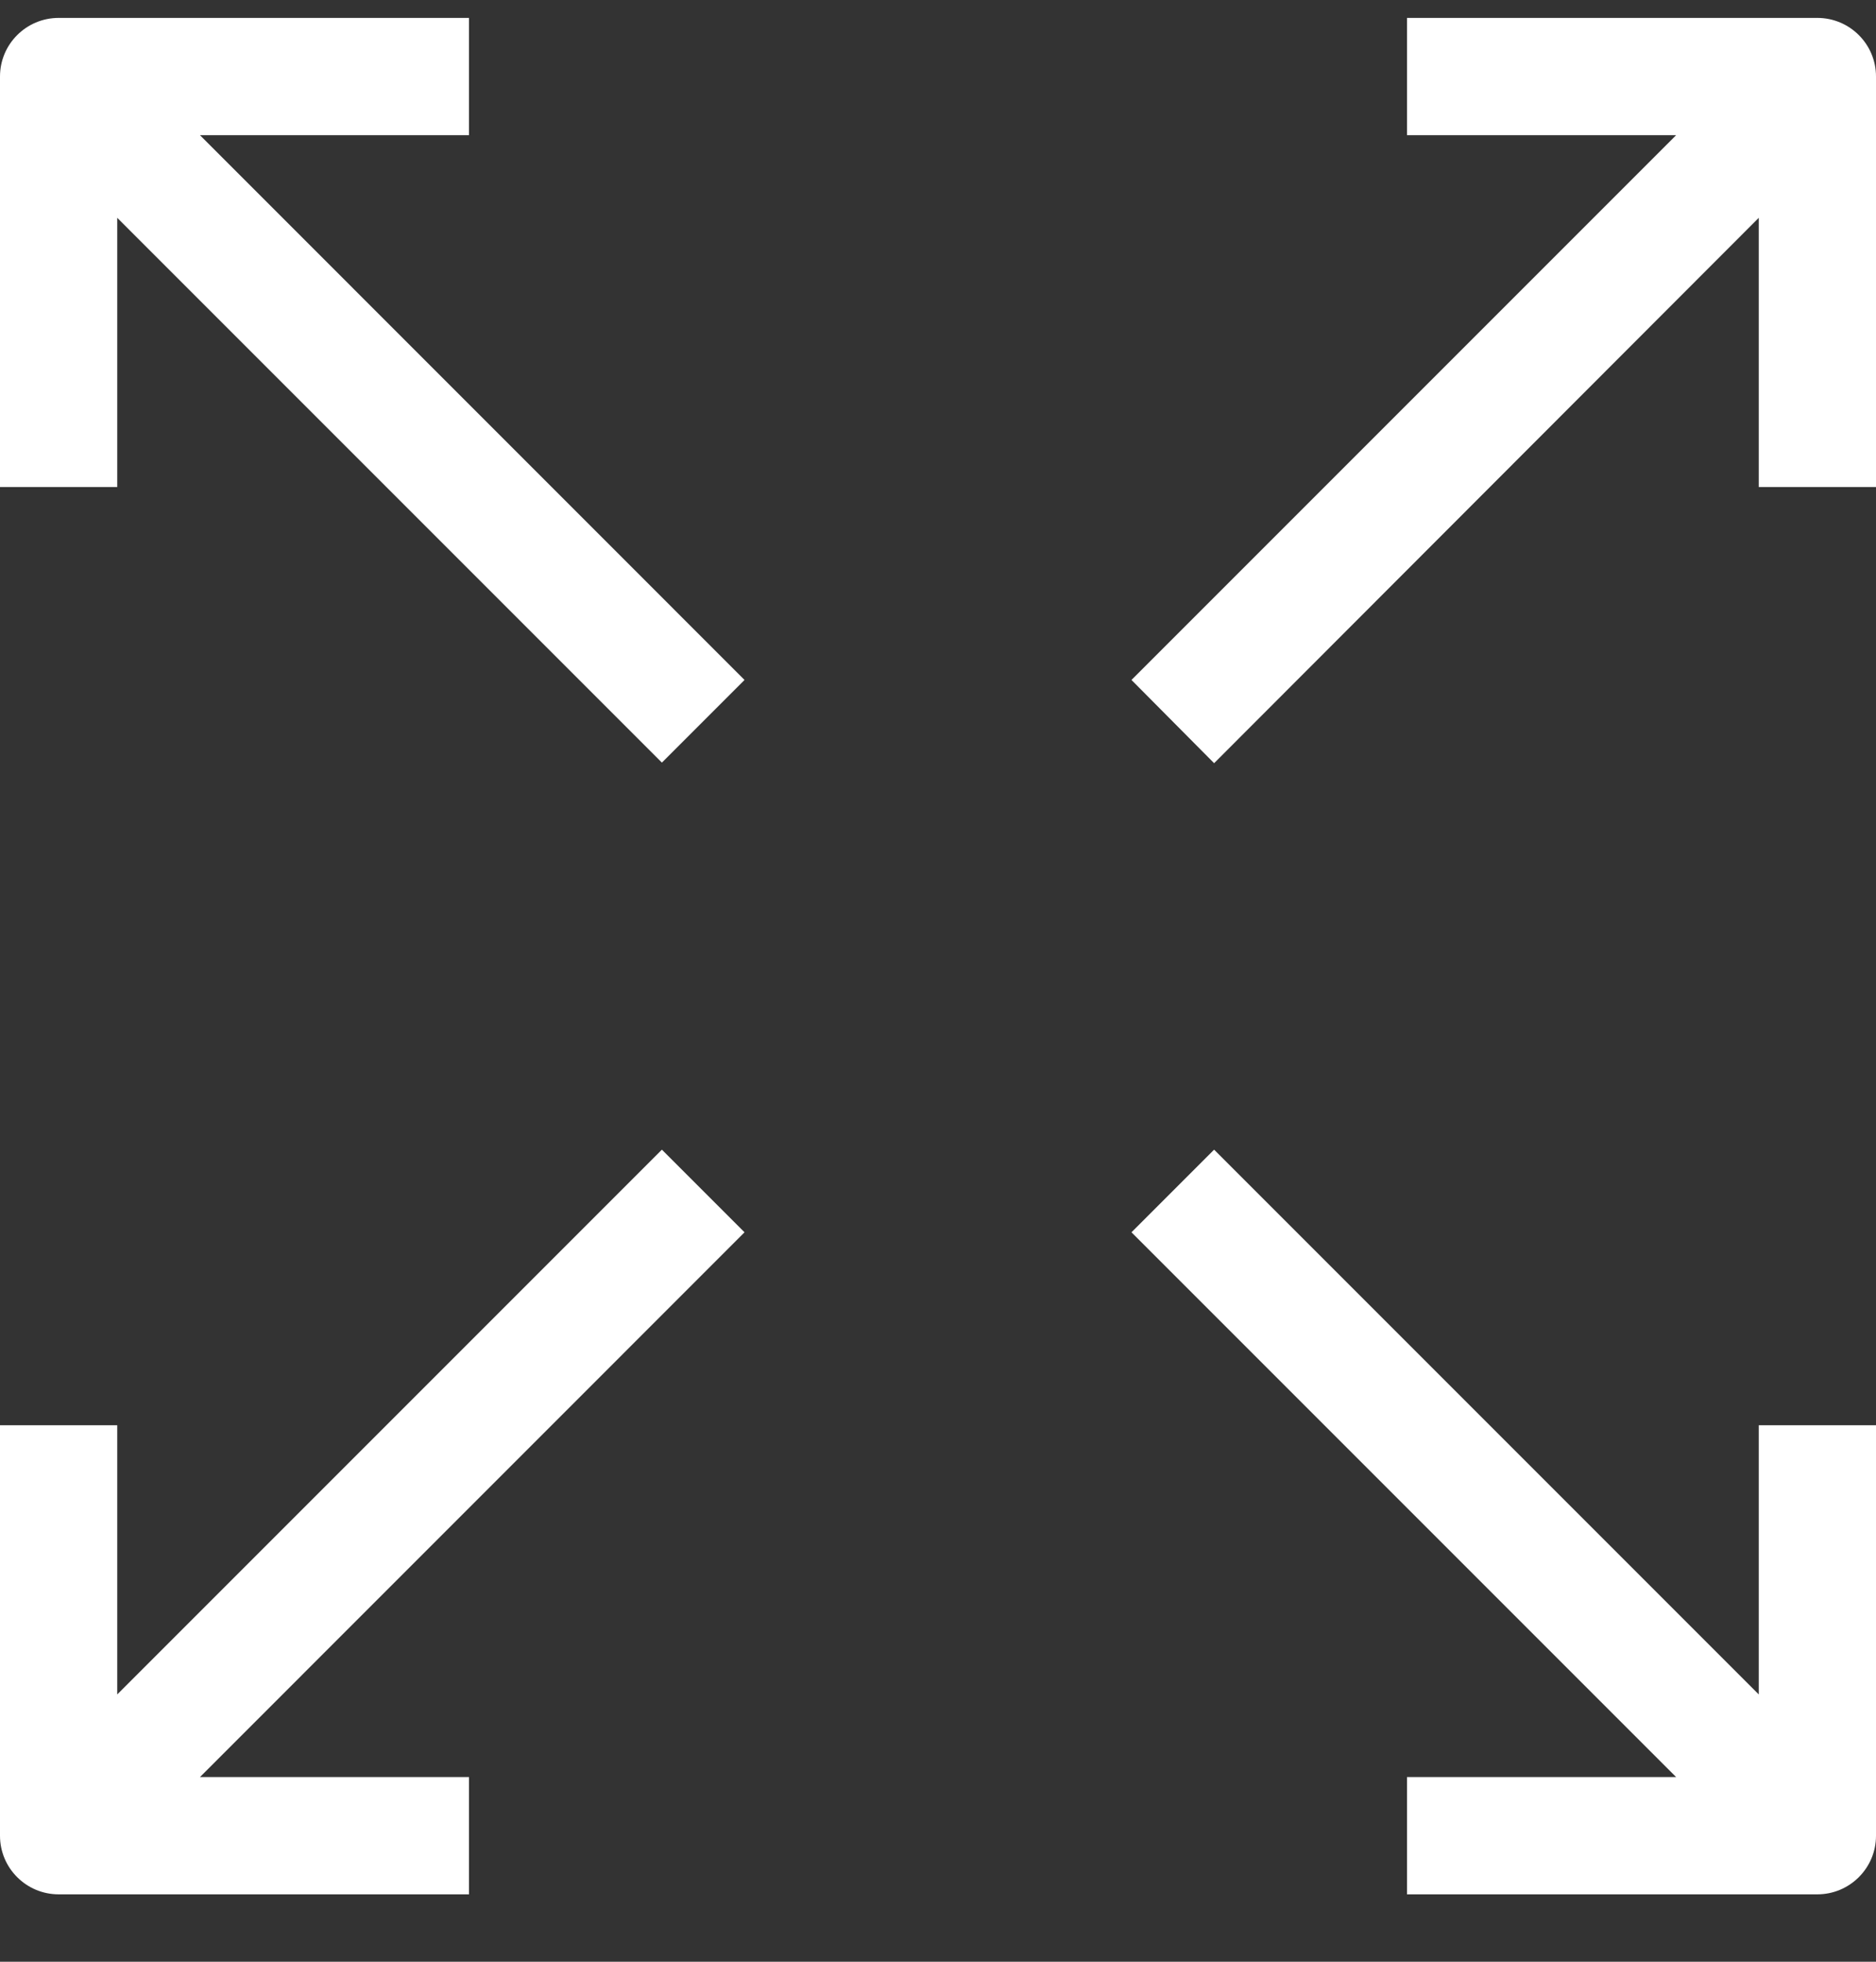 <svg width="22" height="23" viewBox="0 0 22 23" fill="none" xmlns="http://www.w3.org/2000/svg">
<rect x="0" y="0" width="22" height="23" fill="#333333" stroke="none"/>
<g clip-path="url(#clip0_34_3783)">
<path d="M16.5 20.835V22.21H21.312C21.692 22.21 22 21.902 22 21.523V16.71H20.625V19.866L14.238 13.479L13.269 14.448L19.656 20.835H16.5Z" fill="white"/>
<path d="M0.688 22.21H5.5V20.835H2.345L8.731 14.448L7.762 13.479L1.375 19.866V16.71H0V21.523C0 21.902 0.308 22.21 0.688 22.21Z" fill="white"/>
<path d="M1.375 2.554L7.762 8.941L8.731 7.972L2.345 1.585H5.5V0.21H0.688C0.308 0.21 0 0.518 0 0.897V5.71H1.375V2.554Z" fill="white"/>
<path d="M14.238 8.948L20.625 2.554V5.71H22V0.897C22 0.518 21.692 0.21 21.312 0.21H16.5V1.585H19.656L13.269 7.972L14.238 8.948Z" fill="white"/>
</g>
<defs>
<clipPath id="clip0_34_3783">
<rect width="22" height="22" fill="white" transform="matrix(-1 0 0 -1 22 22.21)"/>
</clipPath>
</defs>
</svg>
